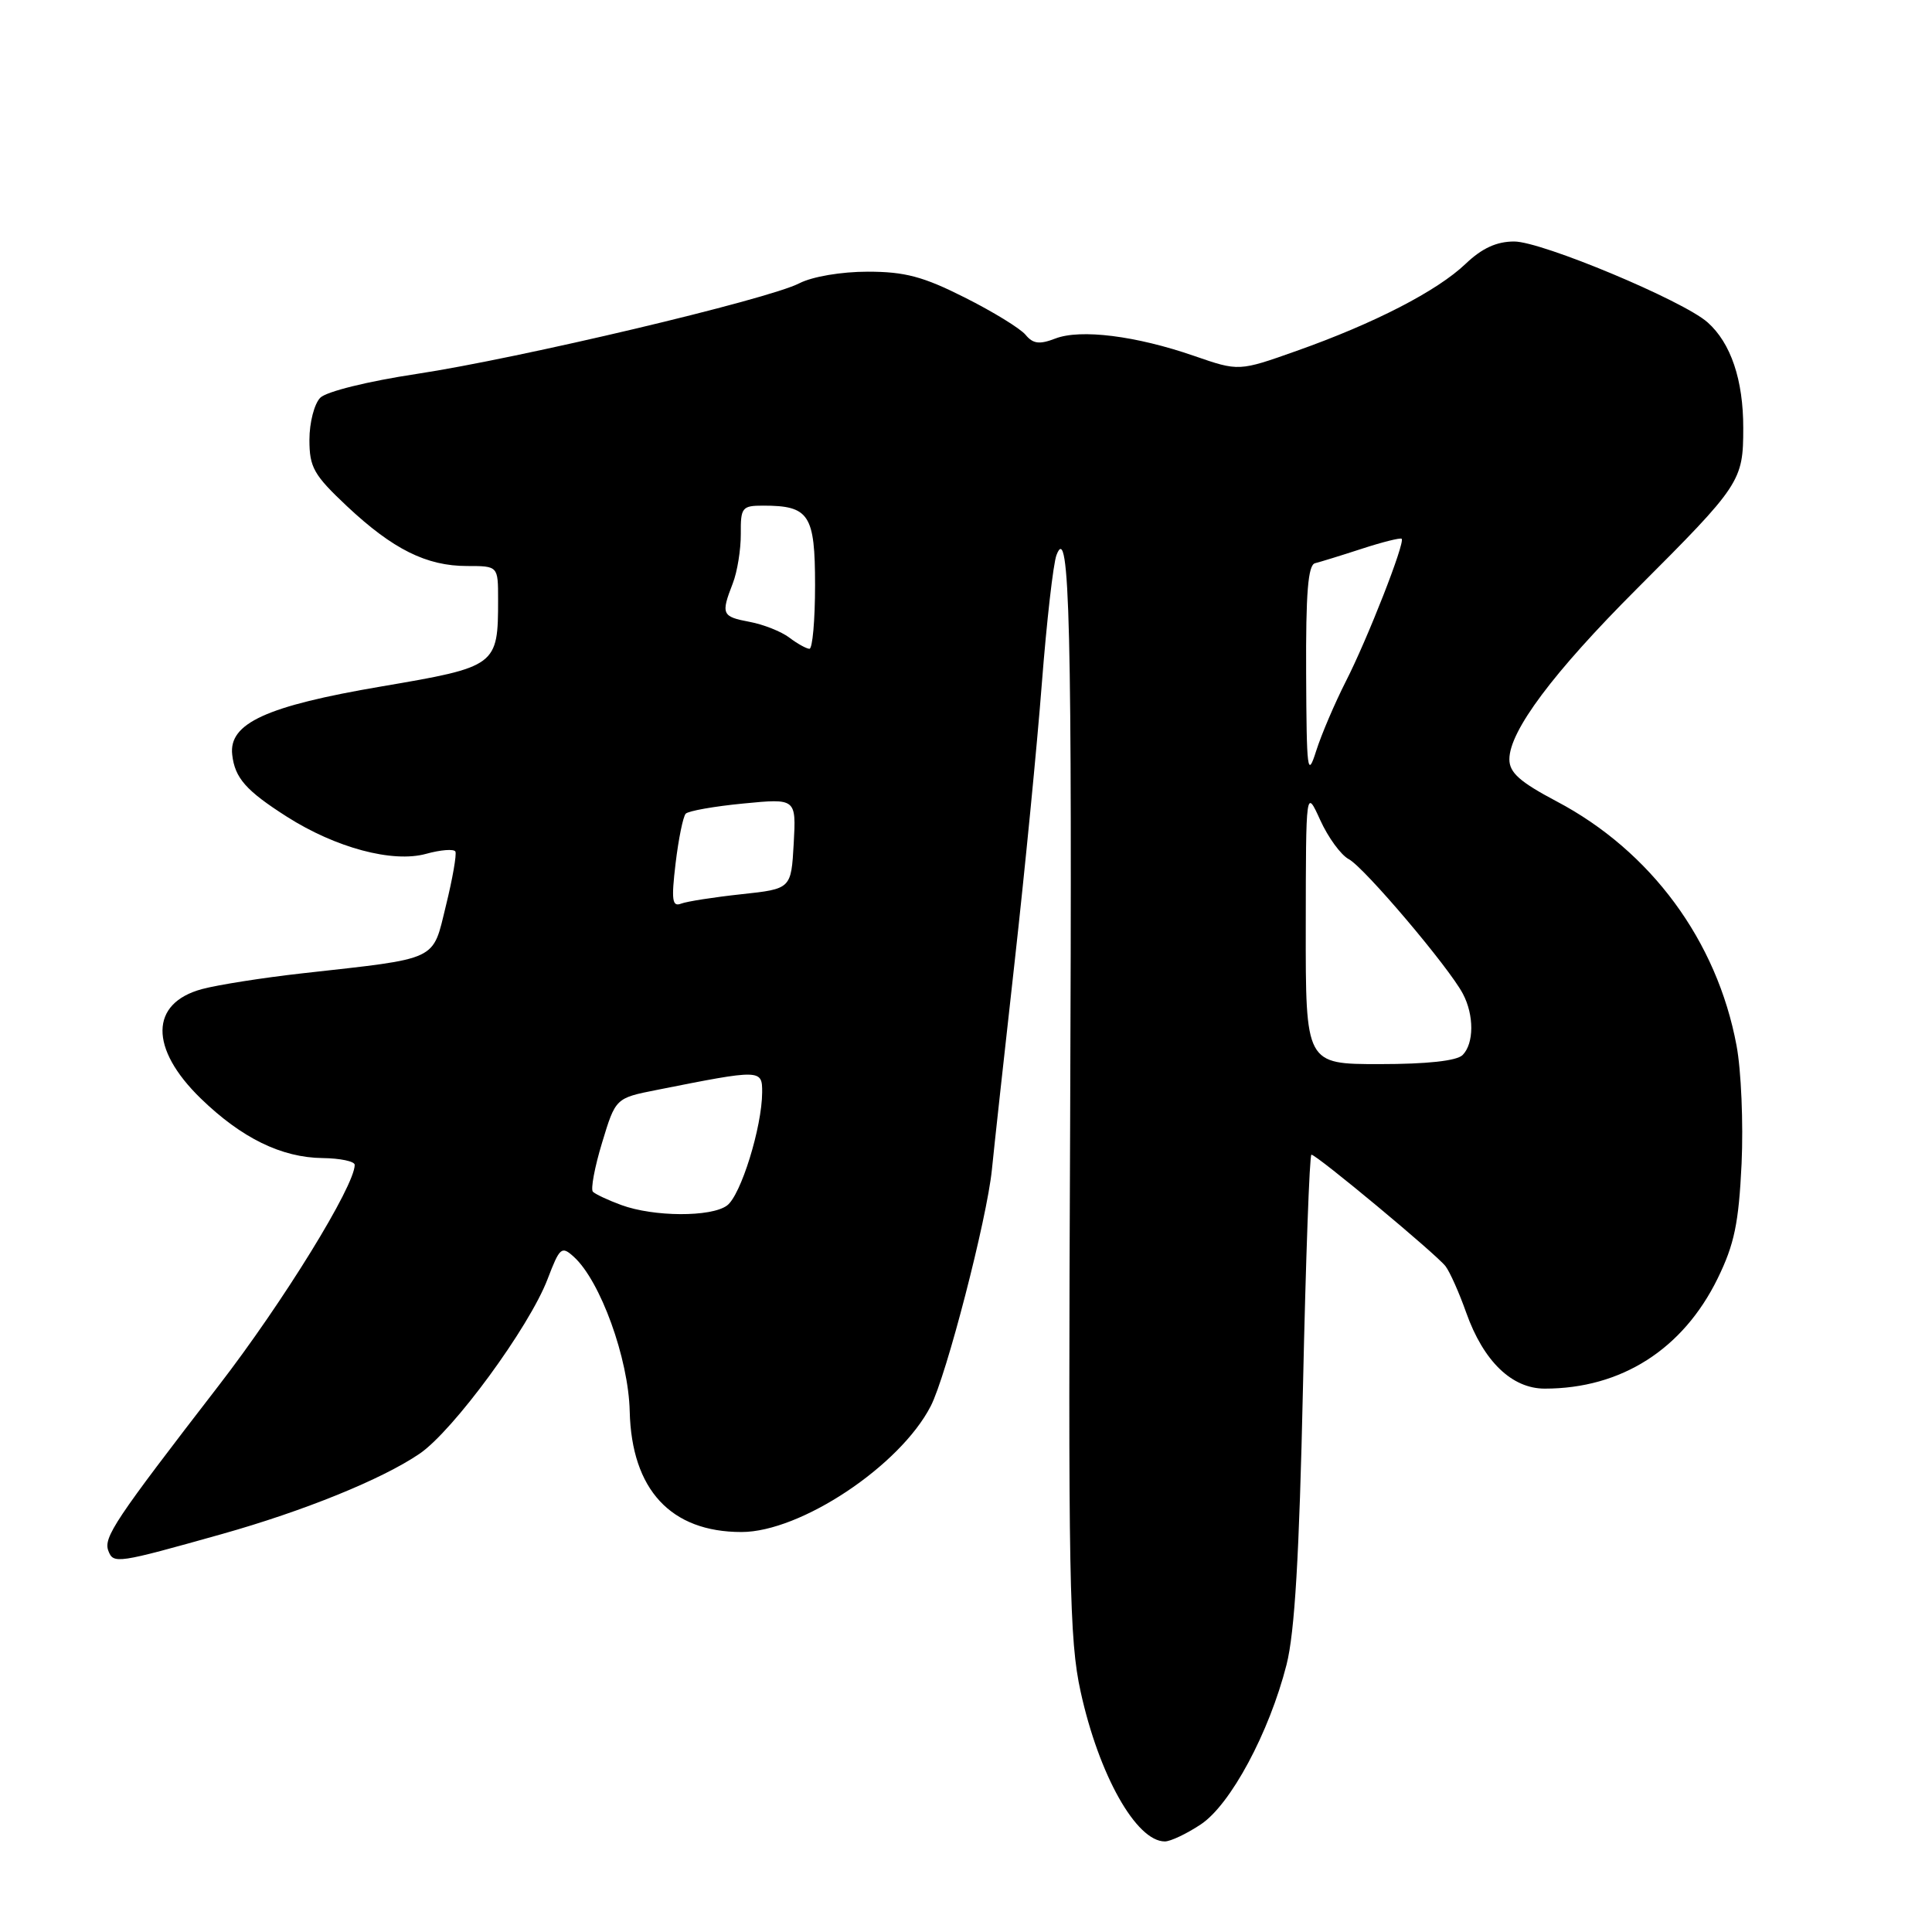<?xml version="1.0" encoding="UTF-8" standalone="no"?>
<!DOCTYPE svg PUBLIC "-//W3C//DTD SVG 1.1//EN" "http://www.w3.org/Graphics/SVG/1.1/DTD/svg11.dtd" >
<svg xmlns="http://www.w3.org/2000/svg" xmlns:xlink="http://www.w3.org/1999/xlink" version="1.1" viewBox="0 0 256 256">
 <g >
 <path fill="currentColor"
d=" M 159.10 241.75 C 163.05 239.14 168.17 229.60 170.47 220.59 C 171.56 216.32 172.16 206.12 172.65 183.84 C 173.02 166.88 173.52 153.00 173.77 153.00 C 174.46 153.00 190.36 166.23 191.54 167.78 C 192.12 168.54 193.35 171.30 194.28 173.93 C 196.57 180.37 200.32 184.00 204.69 184.00 C 214.83 184.00 223.00 178.79 227.60 169.40 C 229.82 164.86 230.39 162.07 230.77 154.17 C 231.01 148.85 230.72 141.82 230.10 138.54 C 227.51 124.65 218.75 112.77 206.25 106.18 C 201.39 103.61 200.00 102.38 200.00 100.61 C 200.00 96.87 205.80 89.11 216.91 78.00 C 230.64 64.27 230.99 63.75 230.99 56.72 C 231.00 50.35 229.35 45.45 226.26 42.71 C 223.02 39.83 204.30 32.00 200.64 32.00 C 198.30 32.00 196.37 32.89 194.20 34.96 C 190.44 38.55 182.13 42.84 171.82 46.49 C 164.15 49.21 164.15 49.21 158.23 47.16 C 150.52 44.49 143.17 43.57 139.83 44.86 C 137.73 45.67 136.88 45.56 135.89 44.36 C 135.19 43.52 131.56 41.29 127.83 39.42 C 122.34 36.65 119.90 36.00 114.98 36.00 C 111.47 36.00 107.65 36.65 105.93 37.53 C 101.79 39.68 68.80 47.49 55.19 49.55 C 48.77 50.52 43.26 51.88 42.44 52.70 C 41.65 53.49 41.00 56.00 41.00 58.27 C 41.00 61.93 41.57 62.93 45.98 67.08 C 52.07 72.79 56.51 75.00 61.90 75.00 C 66.00 75.00 66.00 75.00 66.00 79.43 C 66.00 88.24 65.85 88.35 50.53 90.96 C 35.30 93.55 30.29 95.84 30.77 100.00 C 31.12 103.09 32.59 104.76 38.00 108.21 C 44.48 112.34 52.03 114.36 56.45 113.14 C 58.39 112.60 60.14 112.47 60.34 112.83 C 60.53 113.20 59.97 116.42 59.09 119.99 C 57.27 127.43 58.31 126.93 40.06 128.97 C 34.87 129.55 28.89 130.49 26.76 131.06 C 19.85 132.93 19.78 138.92 26.60 145.55 C 32.01 150.80 37.30 153.39 42.75 153.45 C 45.08 153.48 47.00 153.88 47.00 154.35 C 47.01 157.13 37.51 172.55 28.97 183.61 C 15.21 201.44 13.68 203.72 14.36 205.50 C 15.03 207.25 15.52 207.17 29.37 203.28 C 40.25 200.22 50.61 196.02 55.59 192.63 C 60.05 189.60 70.13 175.86 72.56 169.48 C 74.17 165.27 74.41 165.06 76.03 166.53 C 79.55 169.71 83.28 180.01 83.44 187.01 C 83.69 197.39 88.88 203.00 98.25 203.00 C 106.07 203.00 119.25 194.24 123.32 186.33 C 125.40 182.31 130.77 161.54 131.43 155.00 C 131.73 151.97 133.09 139.60 134.44 127.50 C 135.79 115.40 137.42 98.77 138.05 90.55 C 138.69 82.33 139.56 74.68 139.99 73.55 C 141.74 68.92 142.08 82.98 141.80 148.50 C 141.53 209.28 141.68 217.31 143.19 224.16 C 145.61 235.21 150.56 244.00 154.35 244.00 C 155.10 244.00 157.23 242.99 159.10 241.75 Z  M 82.32 159.67 C 80.57 159.03 78.88 158.23 78.56 157.91 C 78.25 157.58 78.79 154.66 79.78 151.41 C 81.57 145.50 81.57 145.50 87.04 144.42 C 100.86 141.67 101.00 141.67 100.99 144.74 C 100.97 149.35 98.16 158.41 96.33 159.74 C 94.22 161.29 86.60 161.25 82.32 159.67 Z  M 173.02 122.75 C 173.04 104.50 173.04 104.50 174.94 108.67 C 175.98 110.96 177.68 113.30 178.73 113.85 C 180.79 114.96 191.98 128.15 193.84 131.68 C 195.34 134.51 195.32 138.28 193.80 139.80 C 193.03 140.57 189.09 141.00 182.80 141.00 C 173.00 141.00 173.00 141.00 173.02 122.75 Z  M 89.52 114.39 C 89.91 111.15 90.51 108.20 90.86 107.82 C 91.21 107.45 94.65 106.84 98.50 106.47 C 105.50 105.79 105.50 105.79 105.17 111.79 C 104.83 117.78 104.83 117.78 98.24 118.49 C 94.62 118.88 91.01 119.44 90.24 119.74 C 89.07 120.19 88.94 119.26 89.52 114.39 Z  M 173.07 89.22 C 173.02 78.58 173.32 74.86 174.25 74.63 C 174.94 74.46 177.73 73.60 180.46 72.71 C 183.19 71.82 185.56 71.23 185.73 71.39 C 186.21 71.88 181.20 84.67 178.32 90.31 C 176.87 93.17 175.10 97.30 174.40 99.50 C 173.24 103.15 173.13 102.25 173.07 89.22 Z  M 104.58 84.48 C 103.52 83.68 101.16 82.74 99.33 82.40 C 95.65 81.71 95.51 81.39 97.09 77.32 C 97.70 75.77 98.17 72.81 98.16 70.75 C 98.13 67.24 98.32 67.00 101.13 67.00 C 107.23 67.00 108.00 68.18 108.00 77.54 C 108.00 82.19 107.66 85.99 107.25 85.97 C 106.84 85.95 105.63 85.28 104.58 84.48 Z "/>
</g>
</svg>